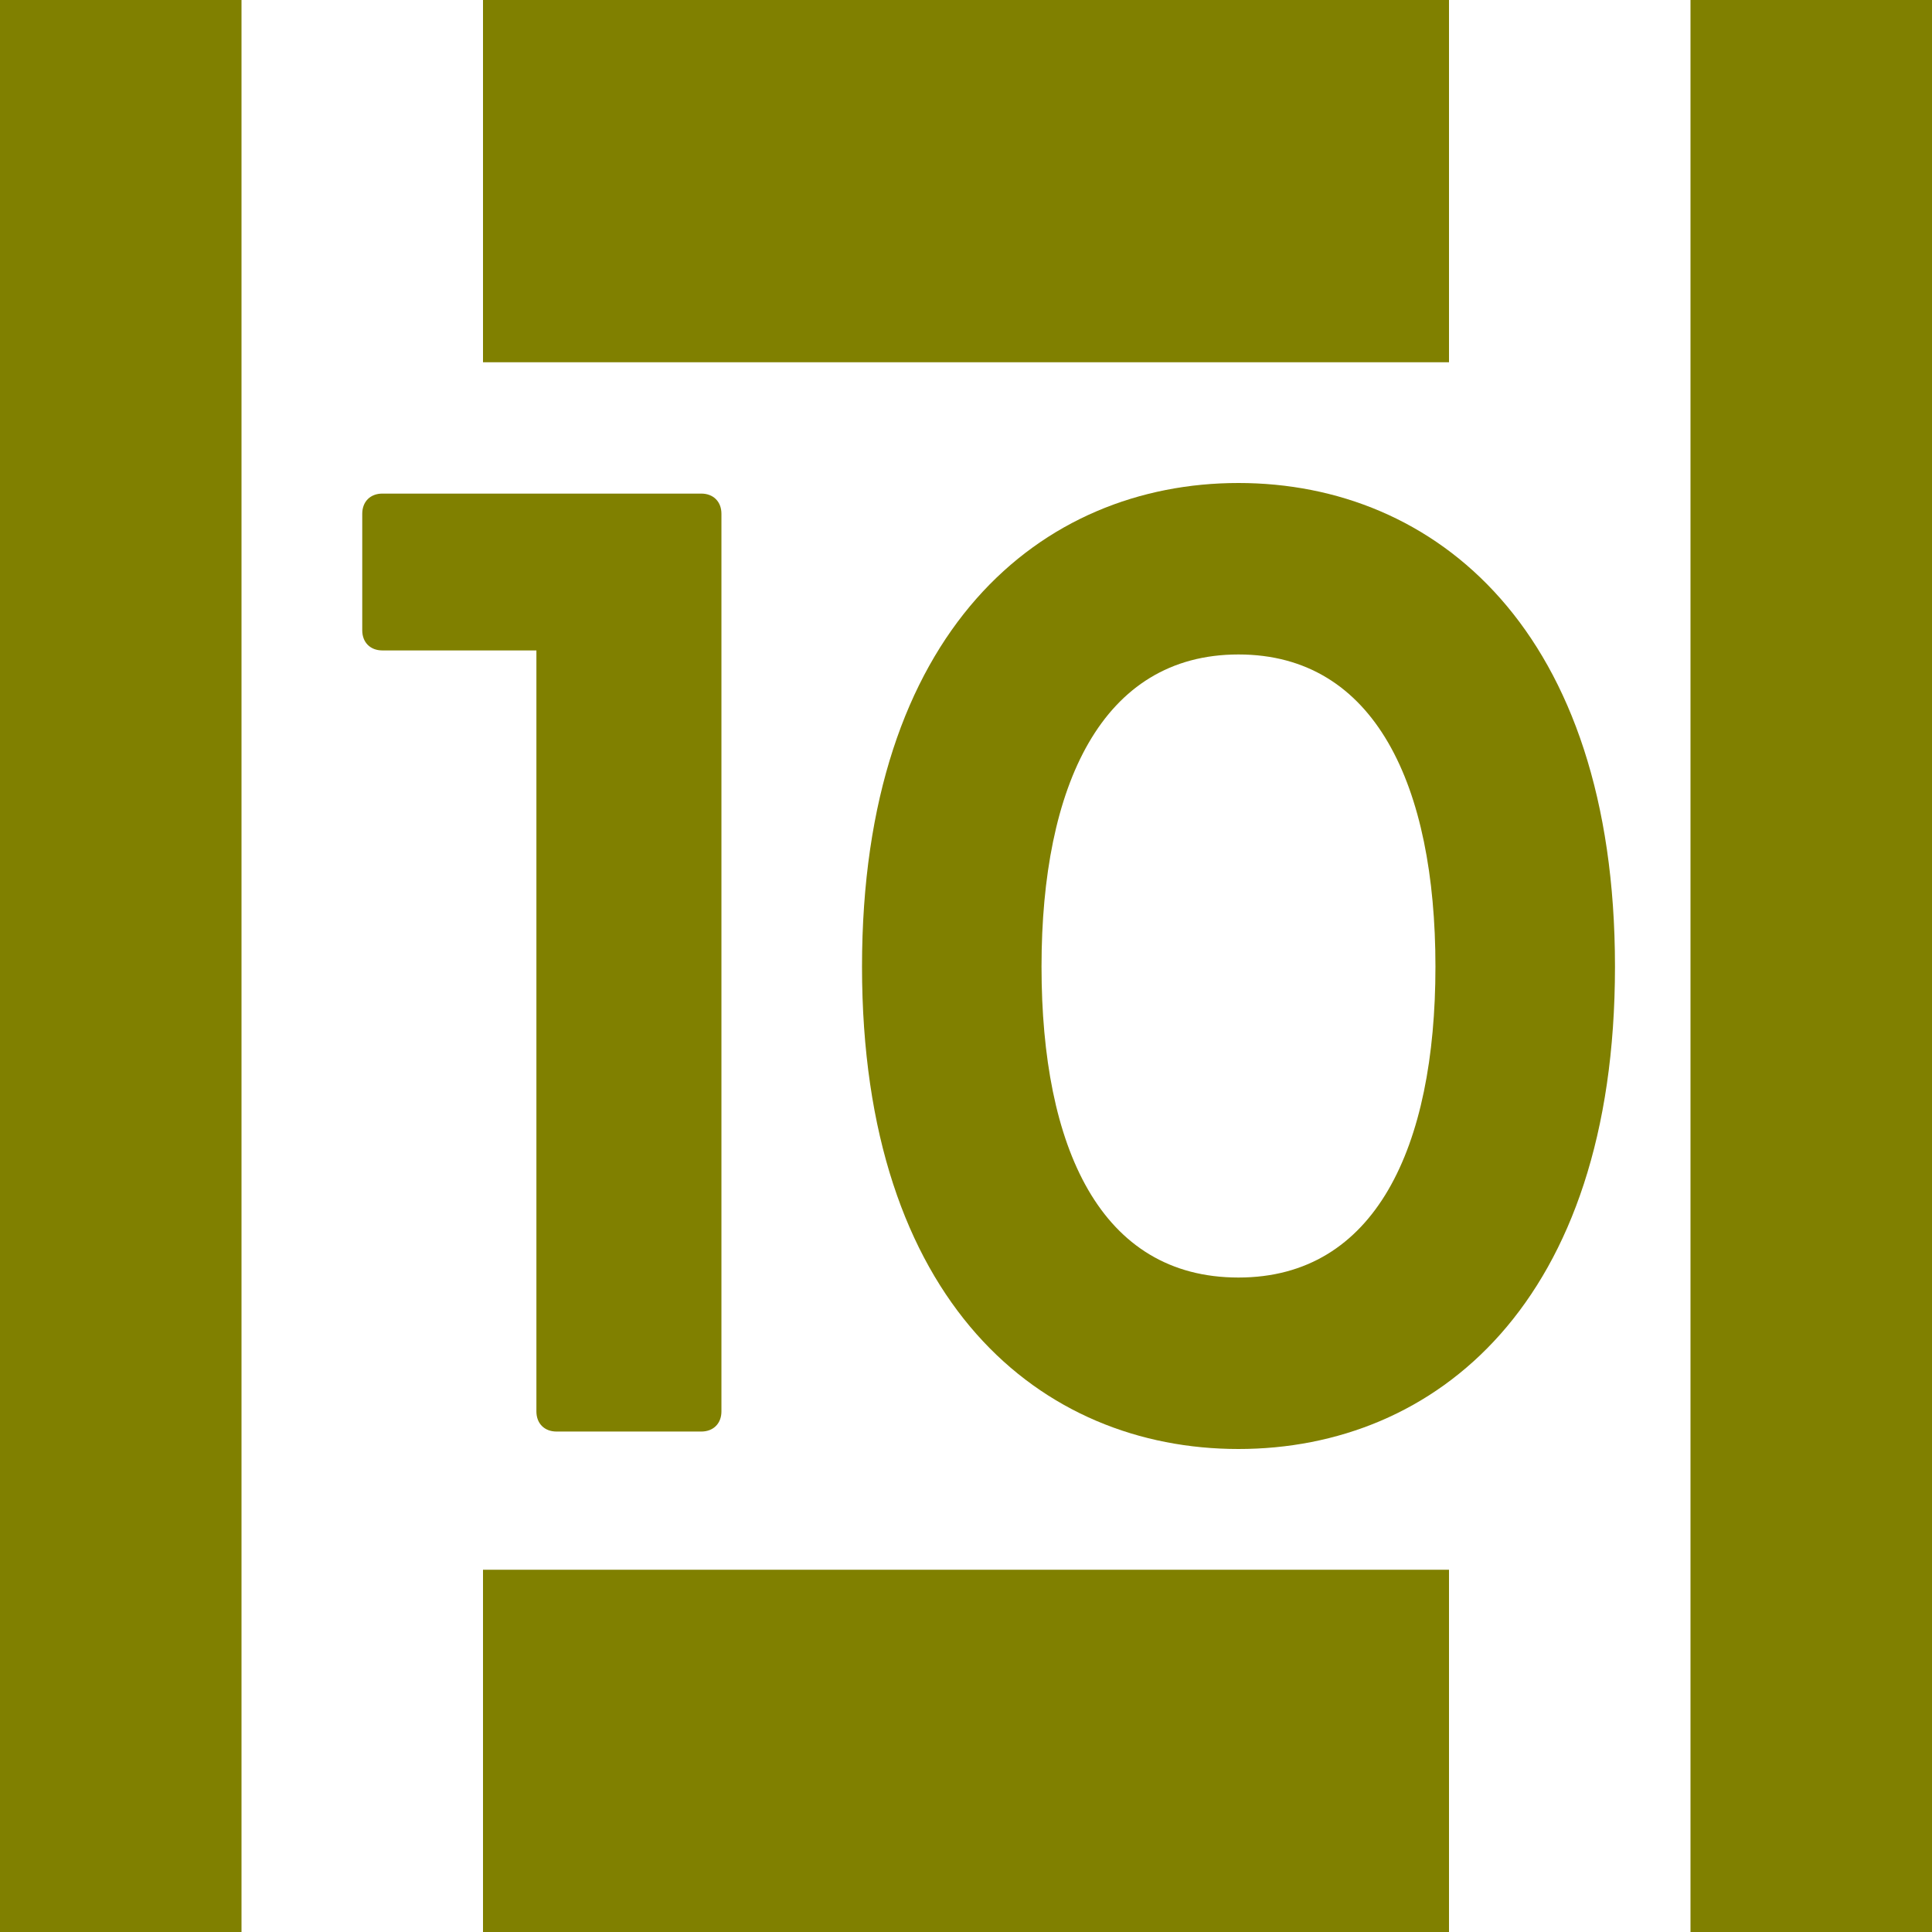 <svg width="56" height="56" viewBox="0 0 56 56" fill="none" xmlns="http://www.w3.org/2000/svg">
<path d="M15.548 40.911V18.853H11.083C10.733 18.853 10.5 18.62 10.5 18.27V14.891C10.5 14.541 10.733 14.307 11.083 14.307H20.327C20.677 14.307 20.911 14.541 20.911 14.891V40.911C20.911 41.261 20.677 41.494 20.327 41.494H16.131C15.781 41.494 15.548 41.261 15.548 40.911Z" fill="#808000"/>
<path d="M24.986 28.019C24.986 18.27 30.189 14 35.898 14C41.607 14 46.811 18.27 46.811 28.019C46.811 37.769 41.607 42 35.898 42C30.189 42 24.986 37.769 24.986 28.019ZM35.898 37.03C39.861 37.03 41.607 33.262 41.607 28.019C41.607 22.777 39.861 18.97 35.898 18.97C31.936 18.97 30.189 22.777 30.189 28.019C30.189 33.262 31.897 37.03 35.898 37.03Z" fill="#808000"/>
<path d="M7 0H0V56H7V0Z" fill="#808000"/>
<path d="M42 0H14V10.5H42V0Z" fill="#808000"/>
<path d="M56 0H49V56H56V0Z" fill="#808000"/>
<path d="M42 45.5H14V56H42V45.5Z" fill="#808000"/>
</svg>
